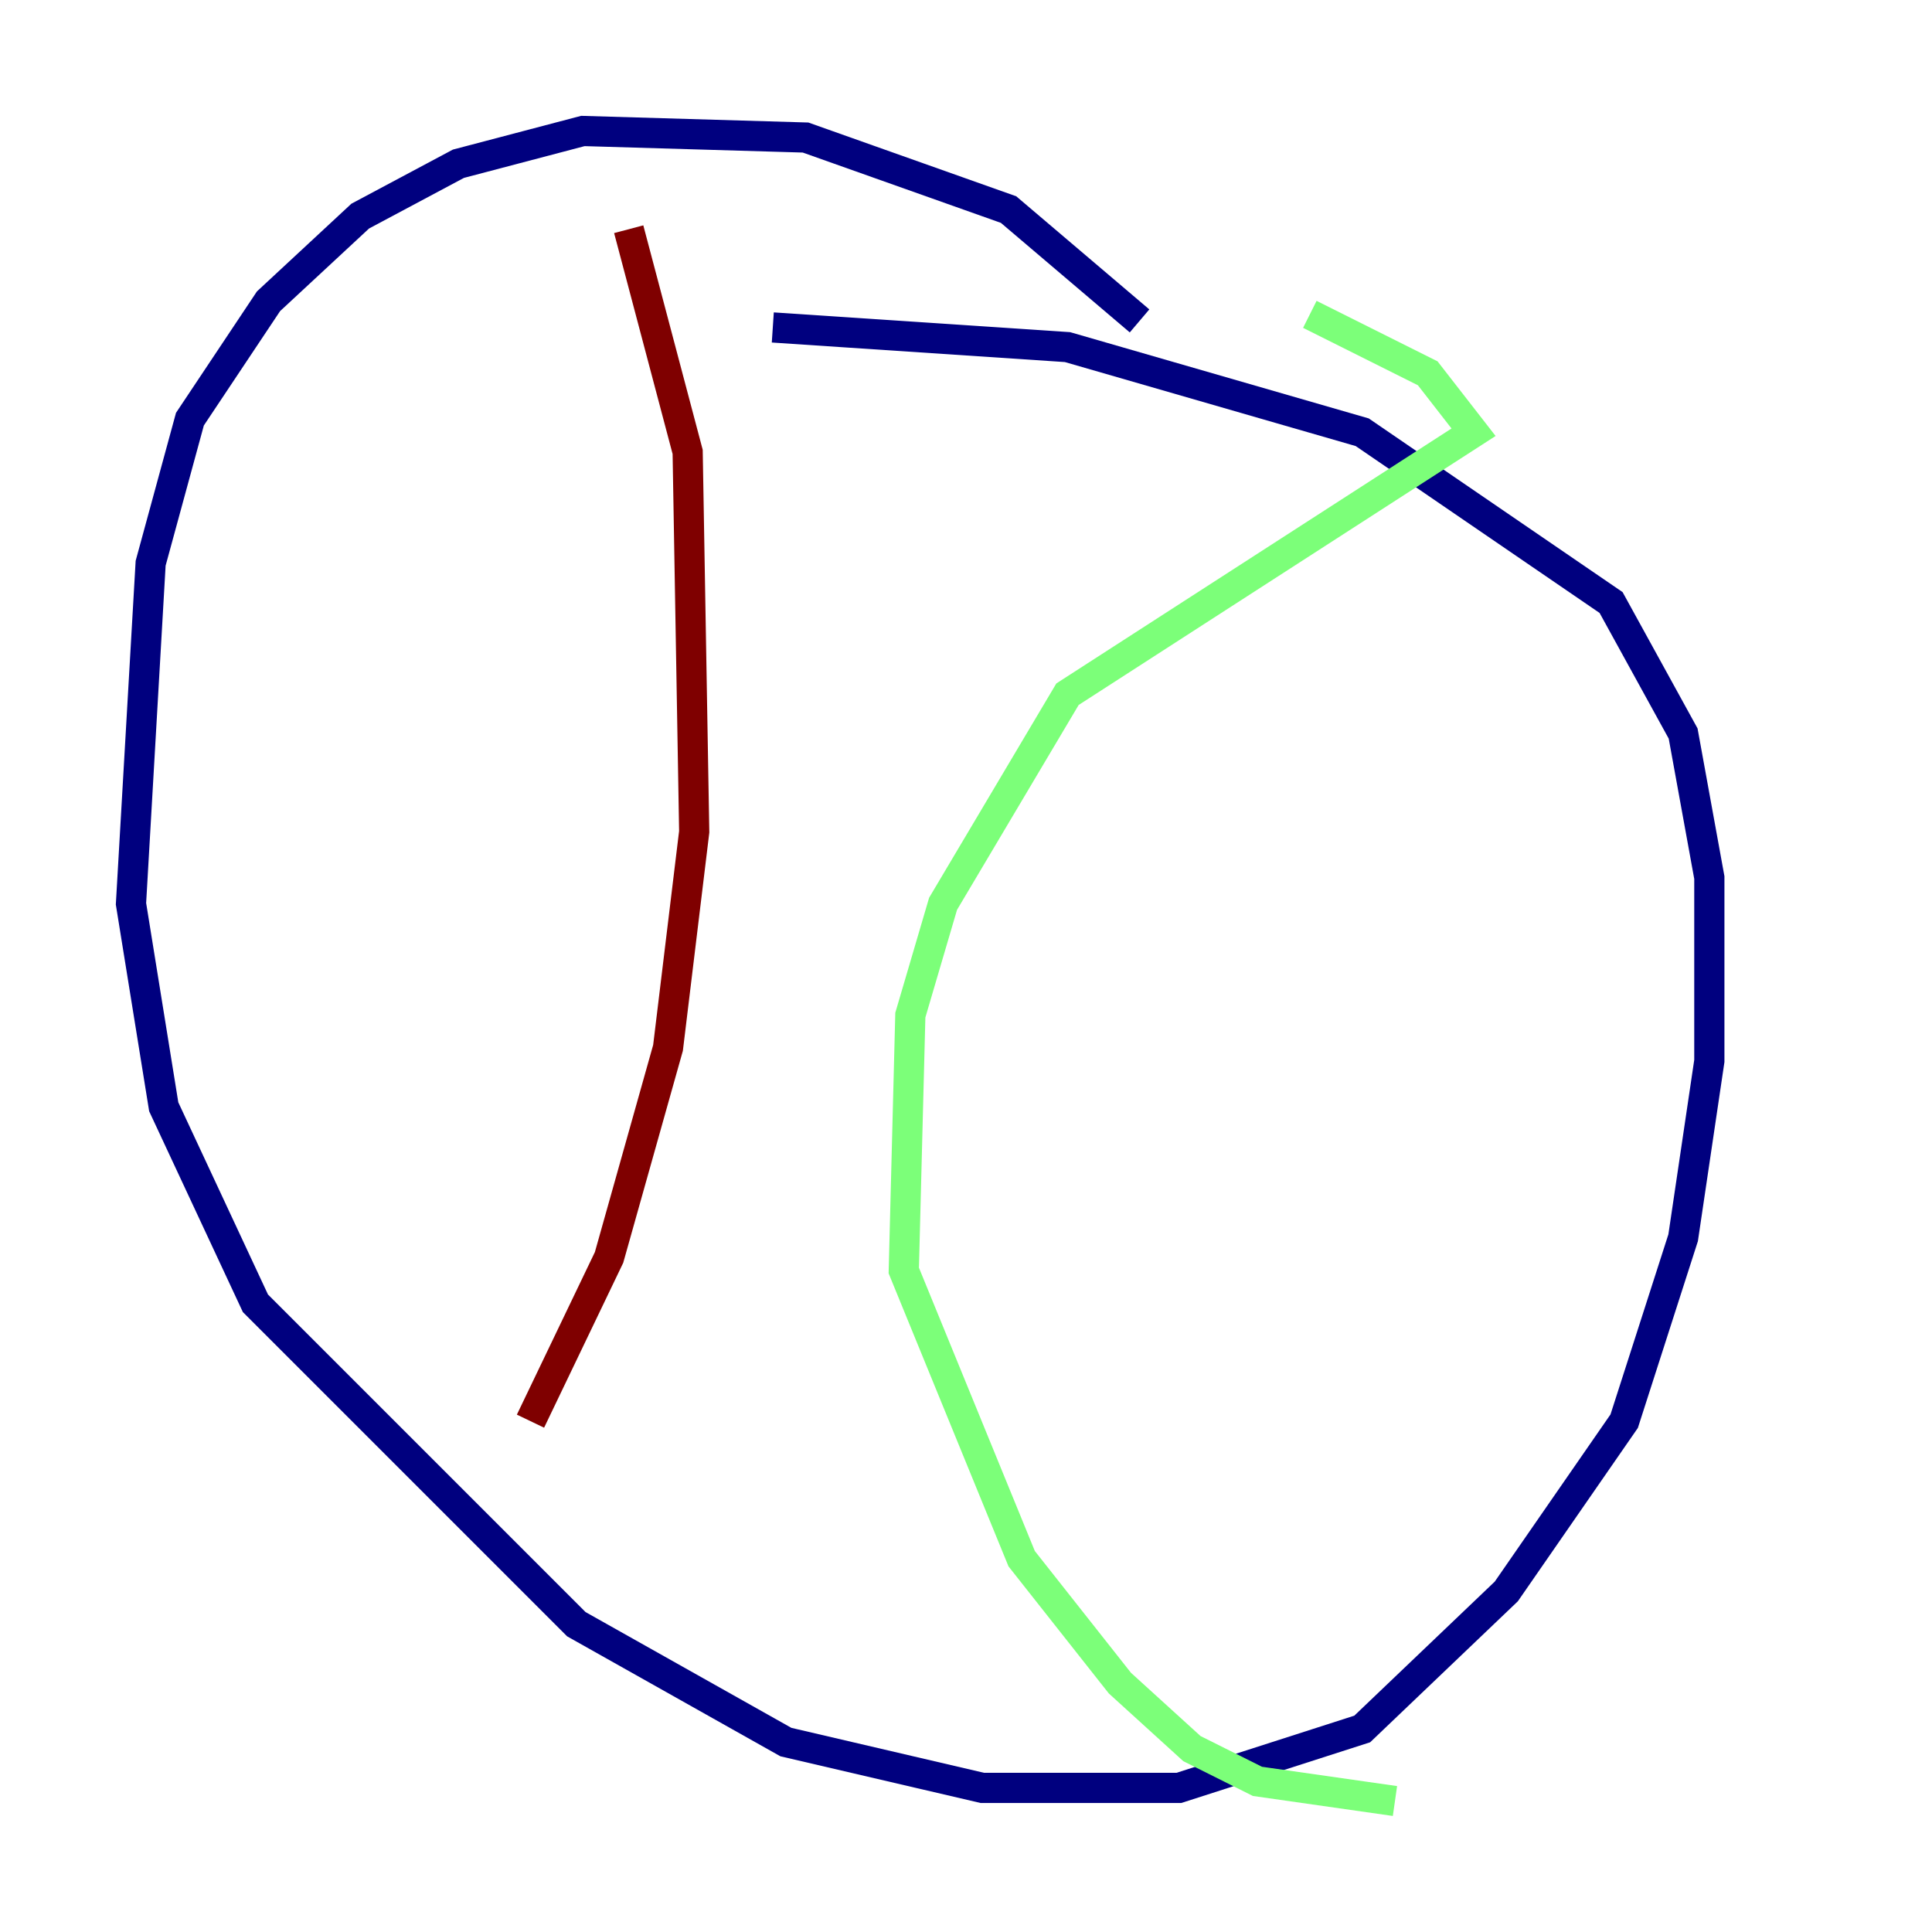 <?xml version="1.0" encoding="utf-8" ?>
<svg baseProfile="tiny" height="128" version="1.2" viewBox="0,0,128,128" width="128" xmlns="http://www.w3.org/2000/svg" xmlns:ev="http://www.w3.org/2001/xml-events" xmlns:xlink="http://www.w3.org/1999/xlink"><defs /><polyline fill="none" points="75.498,21.261 66.82,13.885 53.37,9.112 38.617,8.678 30.373,10.848 23.864,14.319 17.79,19.959 12.583,27.77 9.98,37.315 8.678,59.878 10.848,73.329 16.922,86.346 38.183,107.607 52.068,115.417 65.085,118.454 78.102,118.454 90.251,114.549 99.797,105.437 107.607,94.156 111.512,82.007 113.248,70.291 113.248,58.142 111.512,48.597 106.739,39.919 90.251,28.637 70.725,22.997 51.2,21.695" stroke="#00007f" stroke-width="2" /><polyline fill="none" points="86.78,20.827 94.59,24.732 97.627,28.637 70.725,45.993 62.481,59.878 60.312,67.254 59.878,84.176 67.688,103.268 74.197,111.512 78.969,115.851 83.308,118.02 92.42,119.322" stroke="#7cff79" stroke-width="2" /><polyline fill="none" points="41.654,15.186 45.559,29.939 45.993,55.105 44.258,69.424 40.352,83.308 35.146,94.156" stroke="#7f0000" stroke-width="2" /></svg>